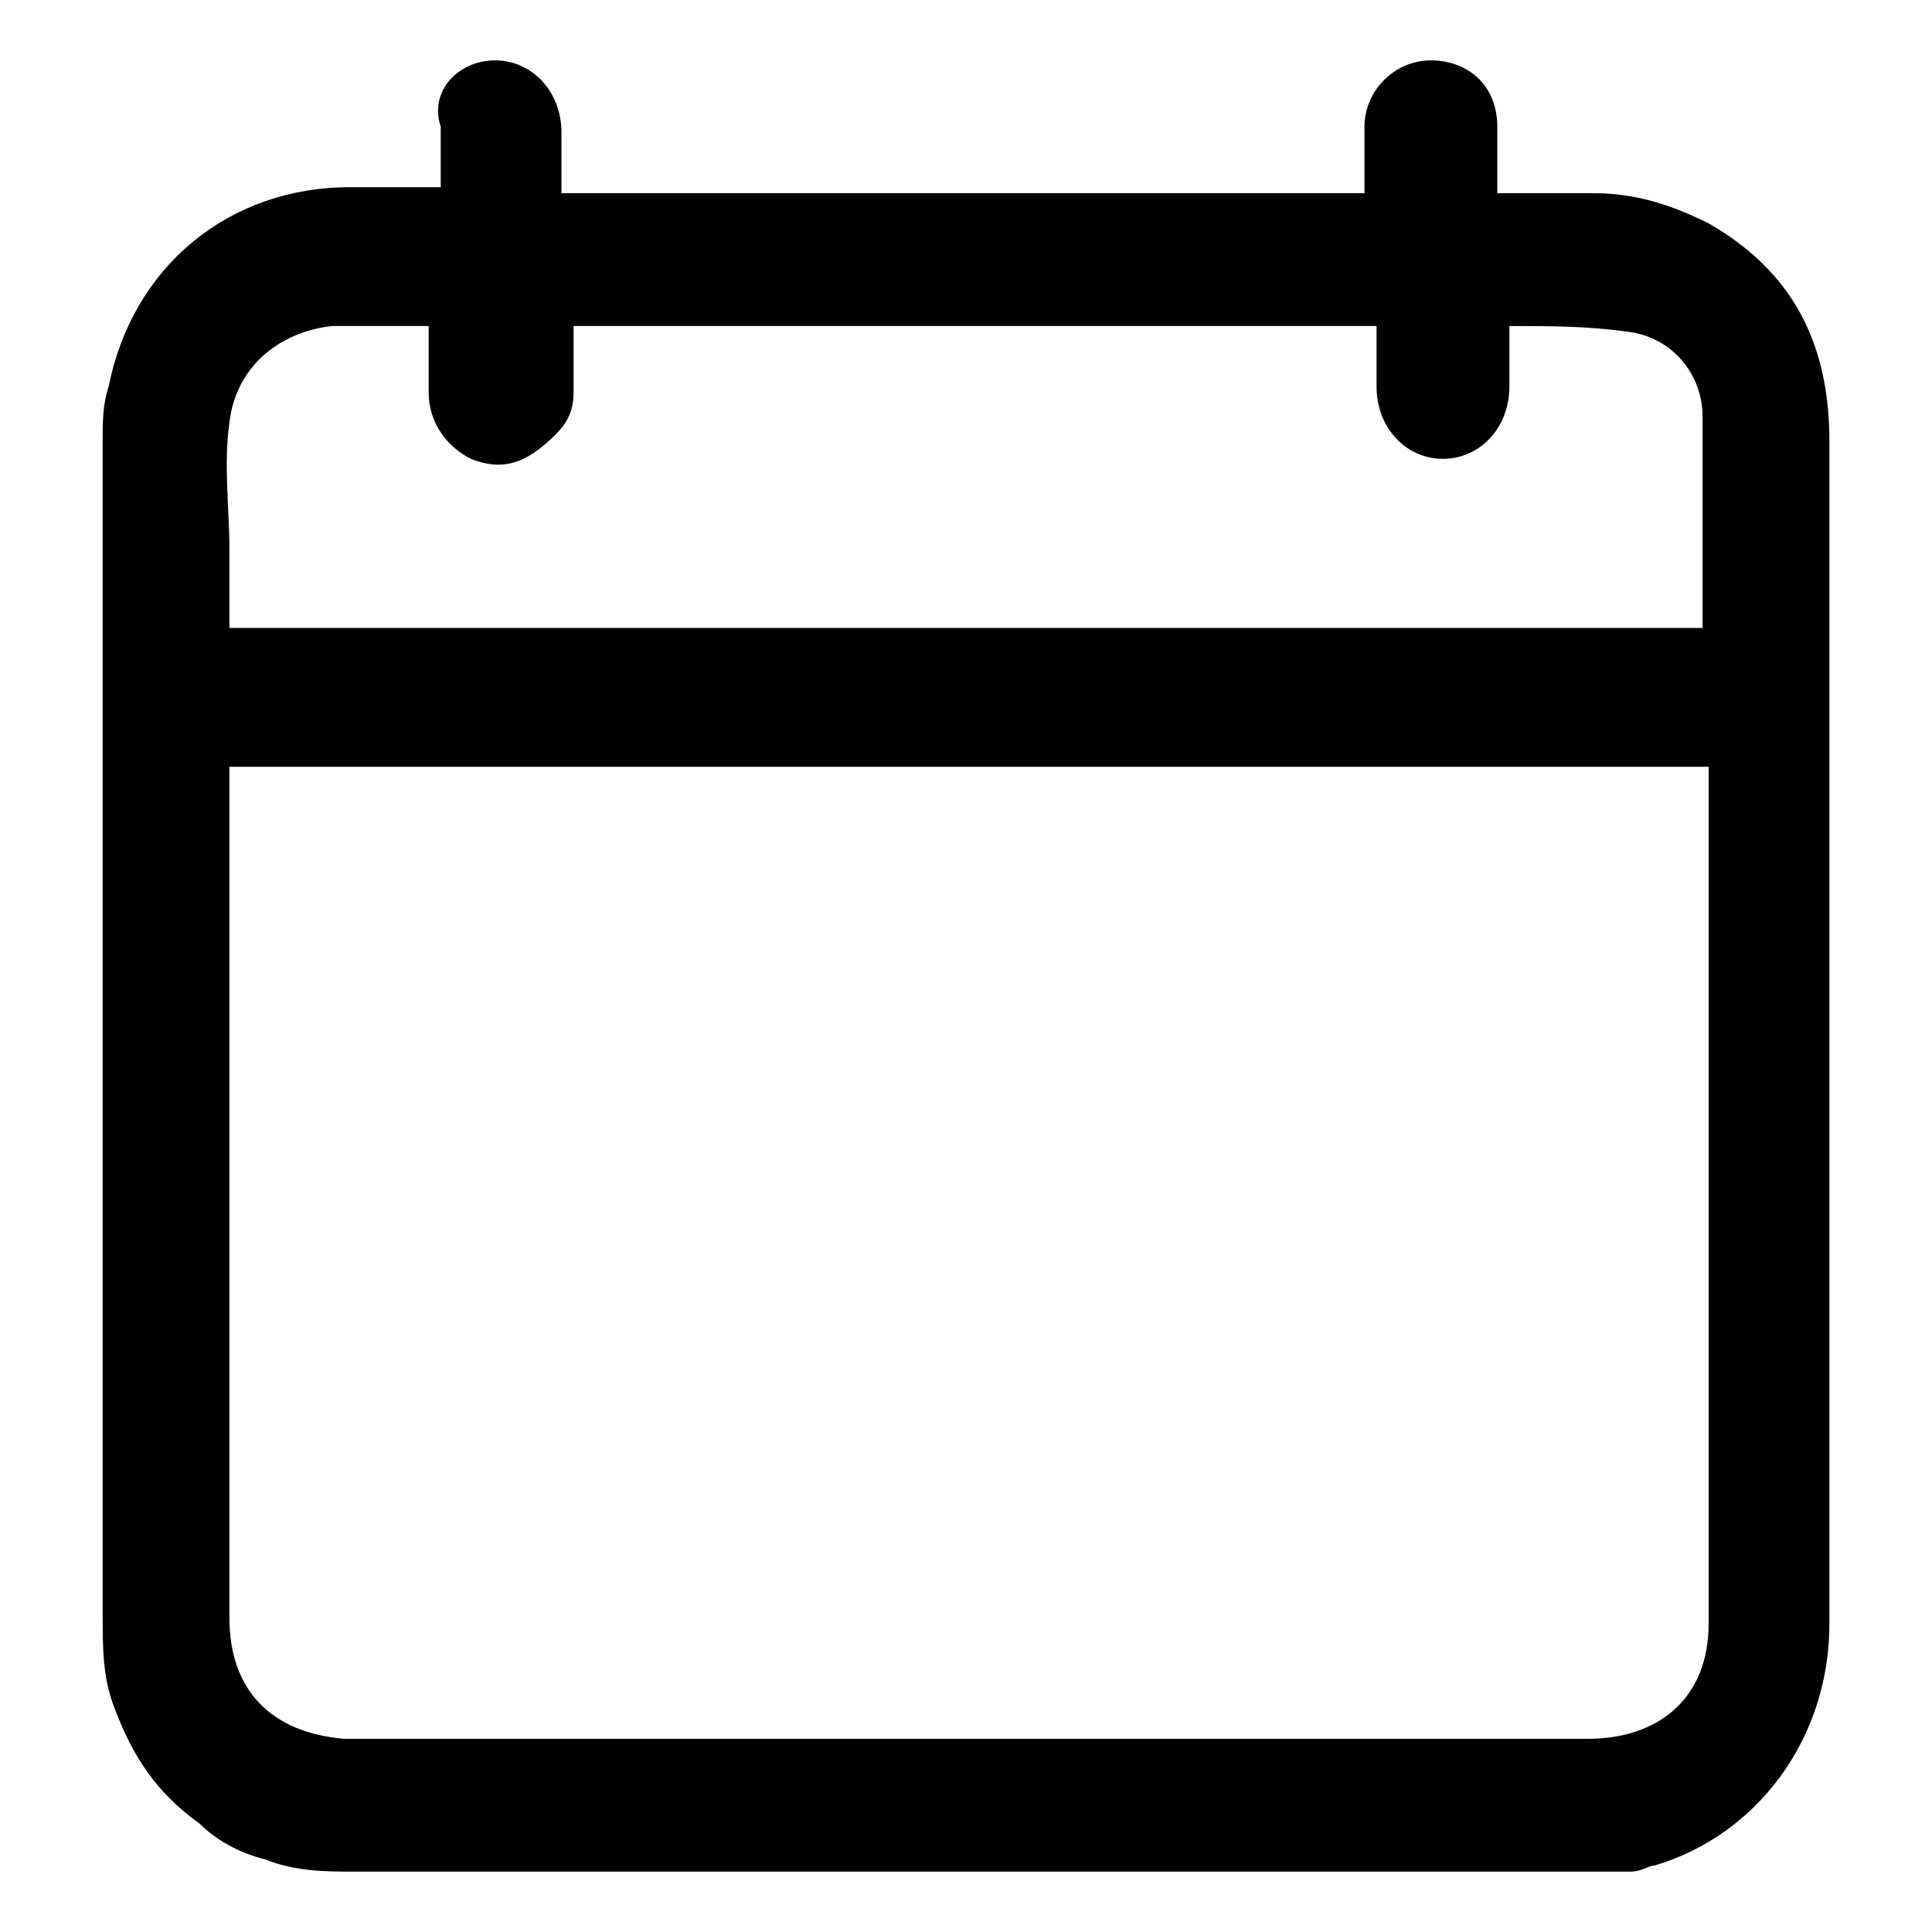 <?xml version="1.0" encoding="utf-8"?>
<!-- Generator: Adobe Illustrator 27.3.1, SVG Export Plug-In . SVG Version: 6.00 Build 0)  -->
<svg version="1.1" id="Layer_1" xmlns="http://www.w3.org/2000/svg" xmlns:xlink="http://www.w3.org/1999/xlink" x="0px" y="0px"
	 viewBox="0 0 32 32" style="enable-background:new 0 0 32 32;" xml:space="preserve">
<path d="M27,31C26.9,31,26.9,31,27,31c-0.3,0-0.6,0-0.8,0c-0.5,0-1,0-1.5,0c-1,0-2,0-3,0s-2,0-3,0s-2,0-3,0s-2,0-3,0s-2,0-3,0
	s-2,0-3,0c-0.3,0-0.5,0-0.8,0c-0.5,0-1,0-1.5-0.2c-0.4-0.1-0.8-0.3-1.1-0.6c-0.7-0.5-1.1-1.1-1.4-1.9c-0.2-0.5-0.2-1-0.2-1.6
	c0-6.5,0-12.9,0-19.4c0-0.3,0-0.6,0.1-0.9c0.4-2,2-3.3,4-3.3c0.5,0,1,0,1.5,0c0-0.4,0-0.7,0-1C7.1,1.5,7.6,1,8.2,1
	c0.6,0,1.1,0.5,1.1,1.2c0,0.3,0,0.7,0,1c4.5,0,8.9,0,13.3,0c0-0.1,0-0.2,0-0.3c0-0.3,0-0.5,0-0.8c0-0.6,0.5-1.1,1.1-1.1
	c0.6,0,1.1,0.4,1.1,1.1c0,0.4,0,0.7,0,1.1c0.6,0,1.1,0,1.6,0c0.7,0,1.3,0.2,1.9,0.5c1.4,0.8,2,2,2,3.6c0,4,0,8,0,12
	c0,2.5,0,5.1,0,7.6c0,1.9-1.2,3.5-2.9,4C27.3,30.9,27.2,31,27,31z M3.8,12.7c0,0.1,0,0.2,0,0.3c0,4.6,0,9.2,0,13.8
	c0,1.2,0.7,1.9,1.9,2c6.9,0,13.7,0,20.6,0c1.2,0,2-0.7,2-1.9c0-4.6,0-9.2,0-13.9c0-0.1,0-0.2,0-0.3C20.1,12.7,11.9,12.7,3.8,12.7z
	 M3.8,10.4c8.2,0,16.3,0,24.4,0c0-1.2,0-2.3,0-3.5c0-0.7-0.5-1.3-1.2-1.4c-0.7-0.1-1.3-0.1-2-0.1c0,0.4,0,0.7,0,1
	c0,0.7-0.5,1.2-1.1,1.2c-0.6,0-1.1-0.5-1.1-1.2c0-0.3,0-0.7,0-1c-4.5,0-8.9,0-13.3,0c0,0.4,0,0.7,0,1.1c0,0.3-0.1,0.5-0.3,0.7
	C8.7,7.7,8.3,7.8,7.8,7.6C7.4,7.4,7.1,7,7.1,6.5c0-0.4,0-0.7,0-1.1c-0.6,0-1.1,0-1.6,0C4.6,5.5,3.9,6.1,3.8,7c-0.1,0.7,0,1.4,0,2.1
	C3.8,9.5,3.8,10,3.8,10.4z"/>
</svg>
